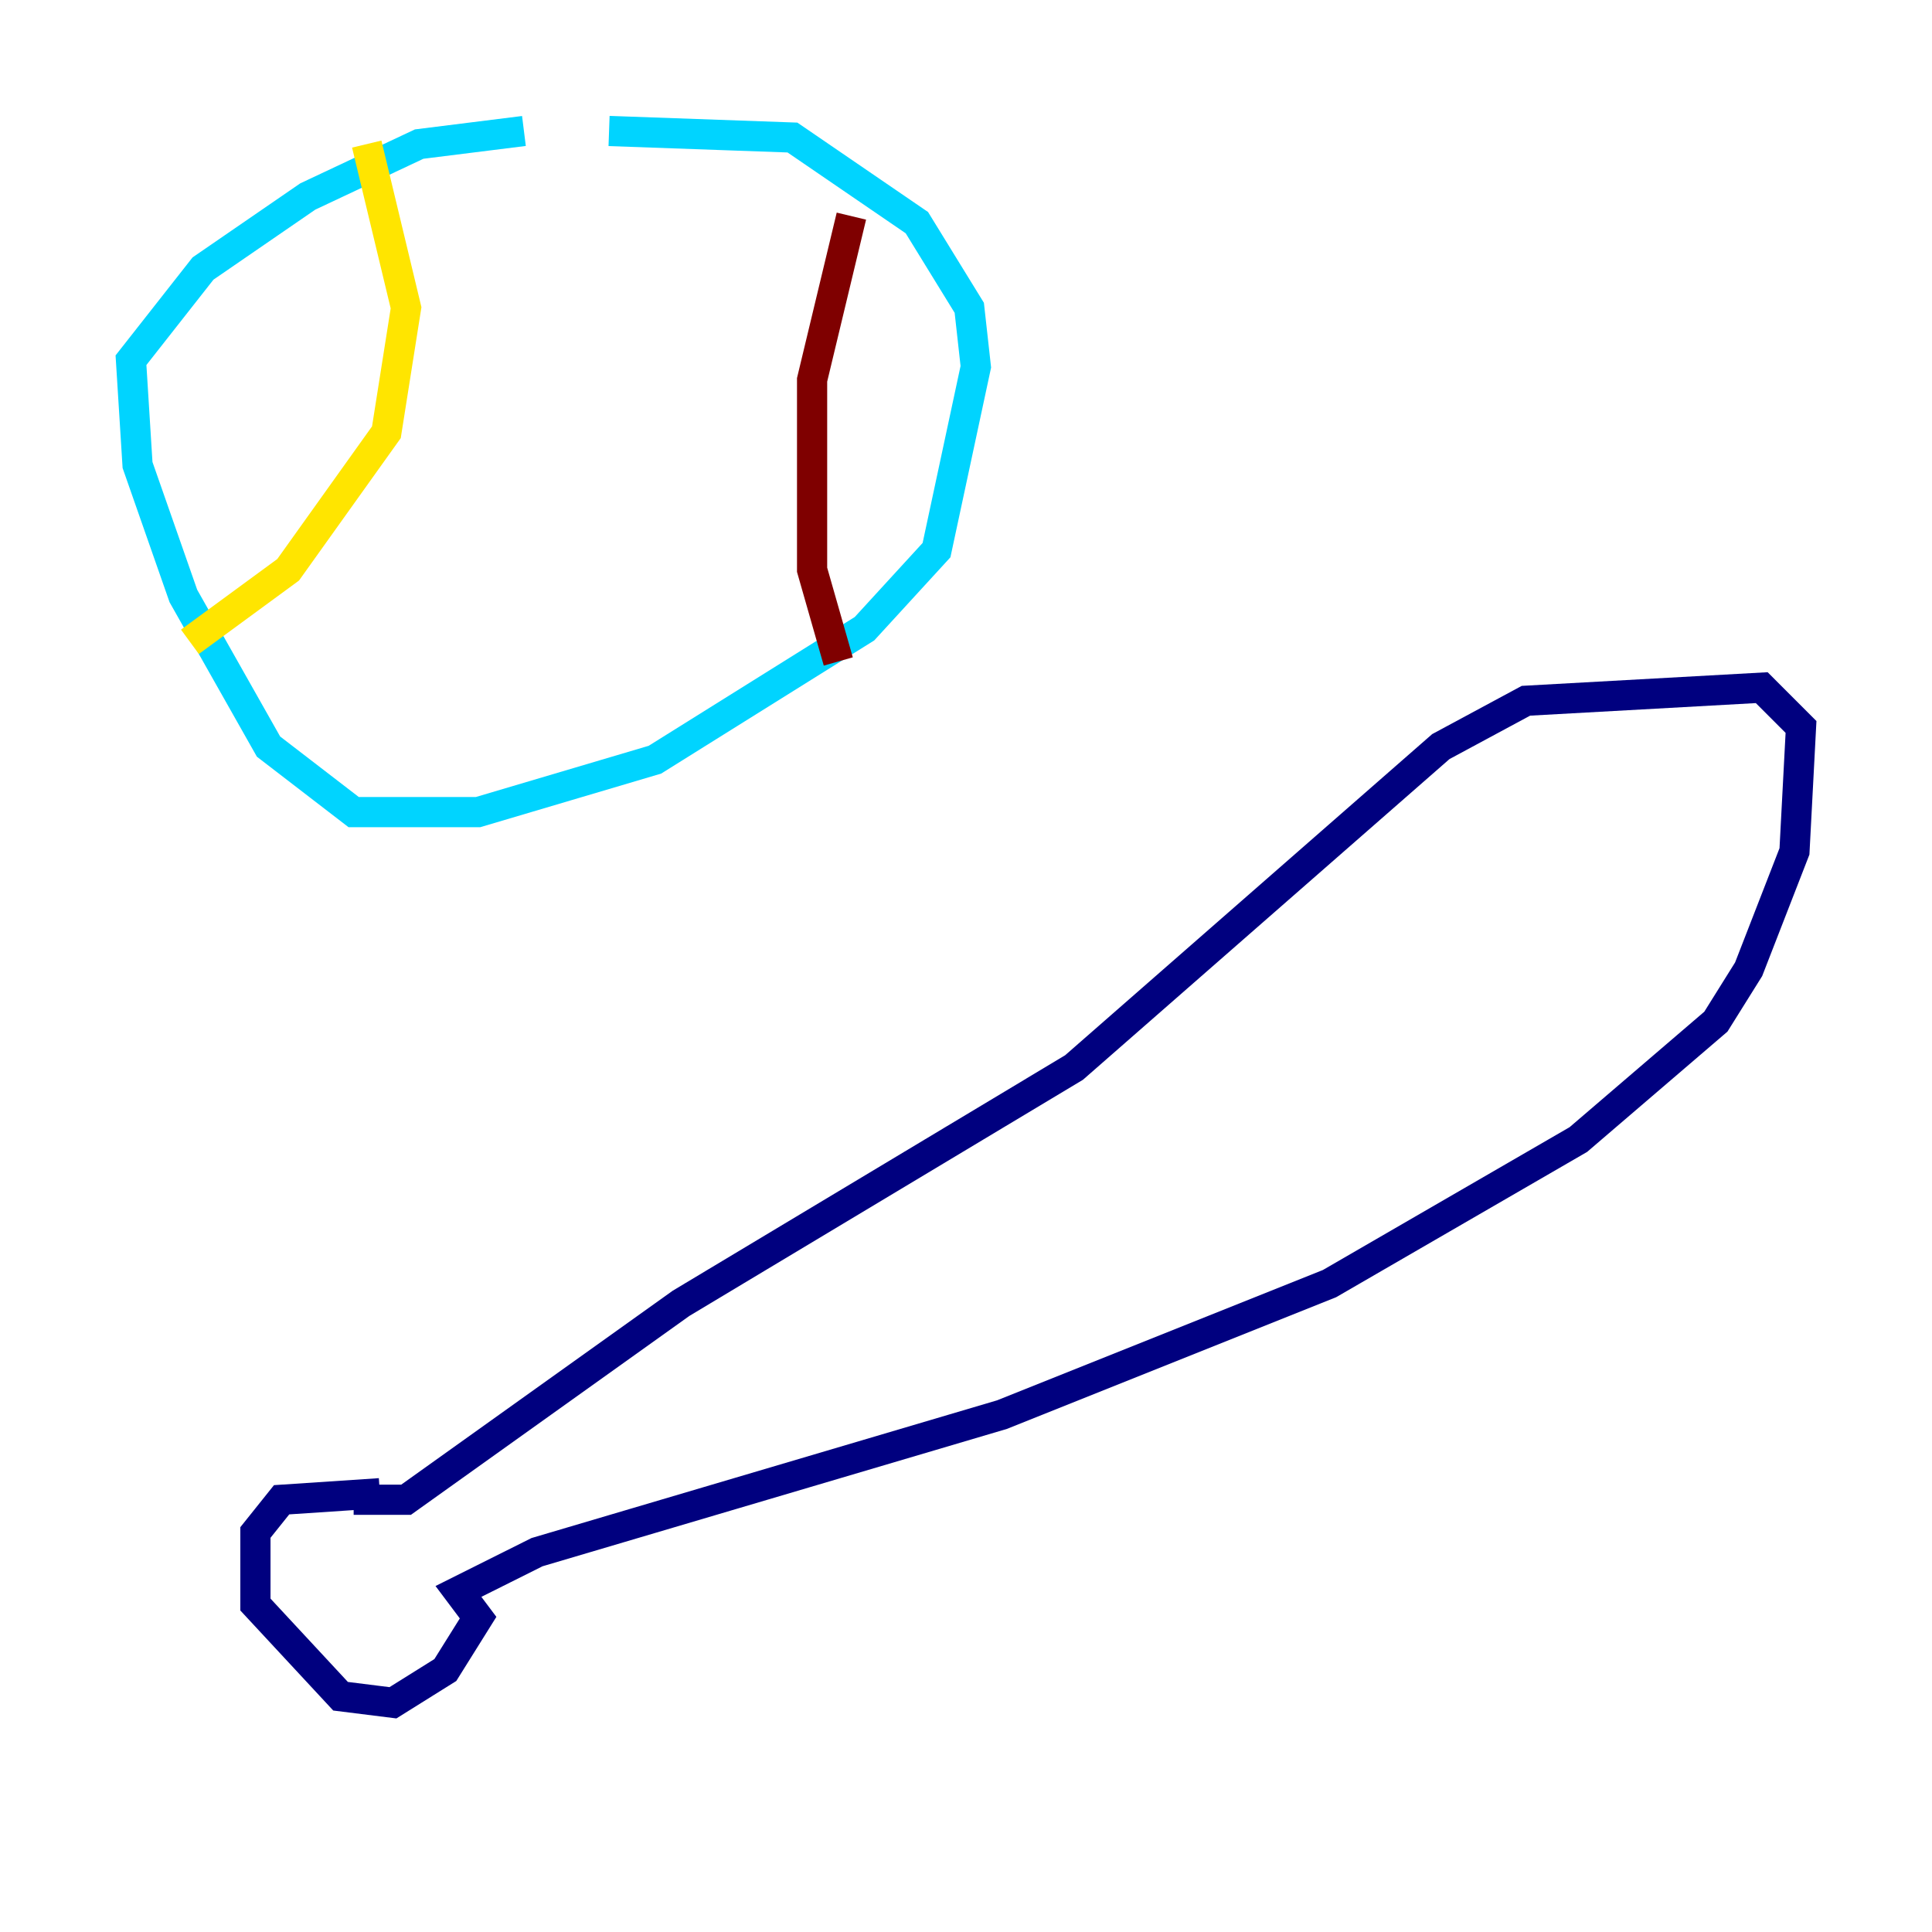 <?xml version="1.0" encoding="utf-8" ?>
<svg baseProfile="tiny" height="128" version="1.2" viewBox="0,0,128,128" width="128" xmlns="http://www.w3.org/2000/svg" xmlns:ev="http://www.w3.org/2001/xml-events" xmlns:xlink="http://www.w3.org/1999/xlink"><defs /><polyline fill="none" points="25.166,98.929 18.658,99.363 16.922,101.532 16.922,106.305 22.563,112.38 26.034,112.814 29.505,110.644 31.675,107.173 30.373,105.437 35.58,102.834 66.386,93.722 88.081,85.044 104.57,75.498 113.681,67.688 115.851,64.217 118.888,56.407 119.322,48.163 116.719,45.559 101.098,46.427 95.458,49.464 71.159,70.725 45.125,86.346 26.902,99.363 23.43,99.363" stroke="#00007f" stroke-width="2" /><polyline fill="none" points="34.712,8.678 27.77,9.546 20.393,13.017 13.451,17.79 8.678,23.864 9.112,30.807 12.149,39.485 17.79,49.464 23.43,53.803 31.675,53.803 43.39,50.332 57.275,41.654 62.047,36.447 64.651,24.298 64.217,20.393 60.746,14.752 52.502,9.112 40.352,8.678" stroke="#00d4ff" stroke-width="2" /><polyline fill="none" points="24.298,9.546 26.902,20.393 25.6,28.637 19.091,37.749 12.583,42.522" stroke="#ffe500" stroke-width="2" /><polyline fill="none" points="56.407,14.319 53.803,25.166 53.803,37.749 55.539,43.824" stroke="#7f0000" stroke-width="2" /></svg>